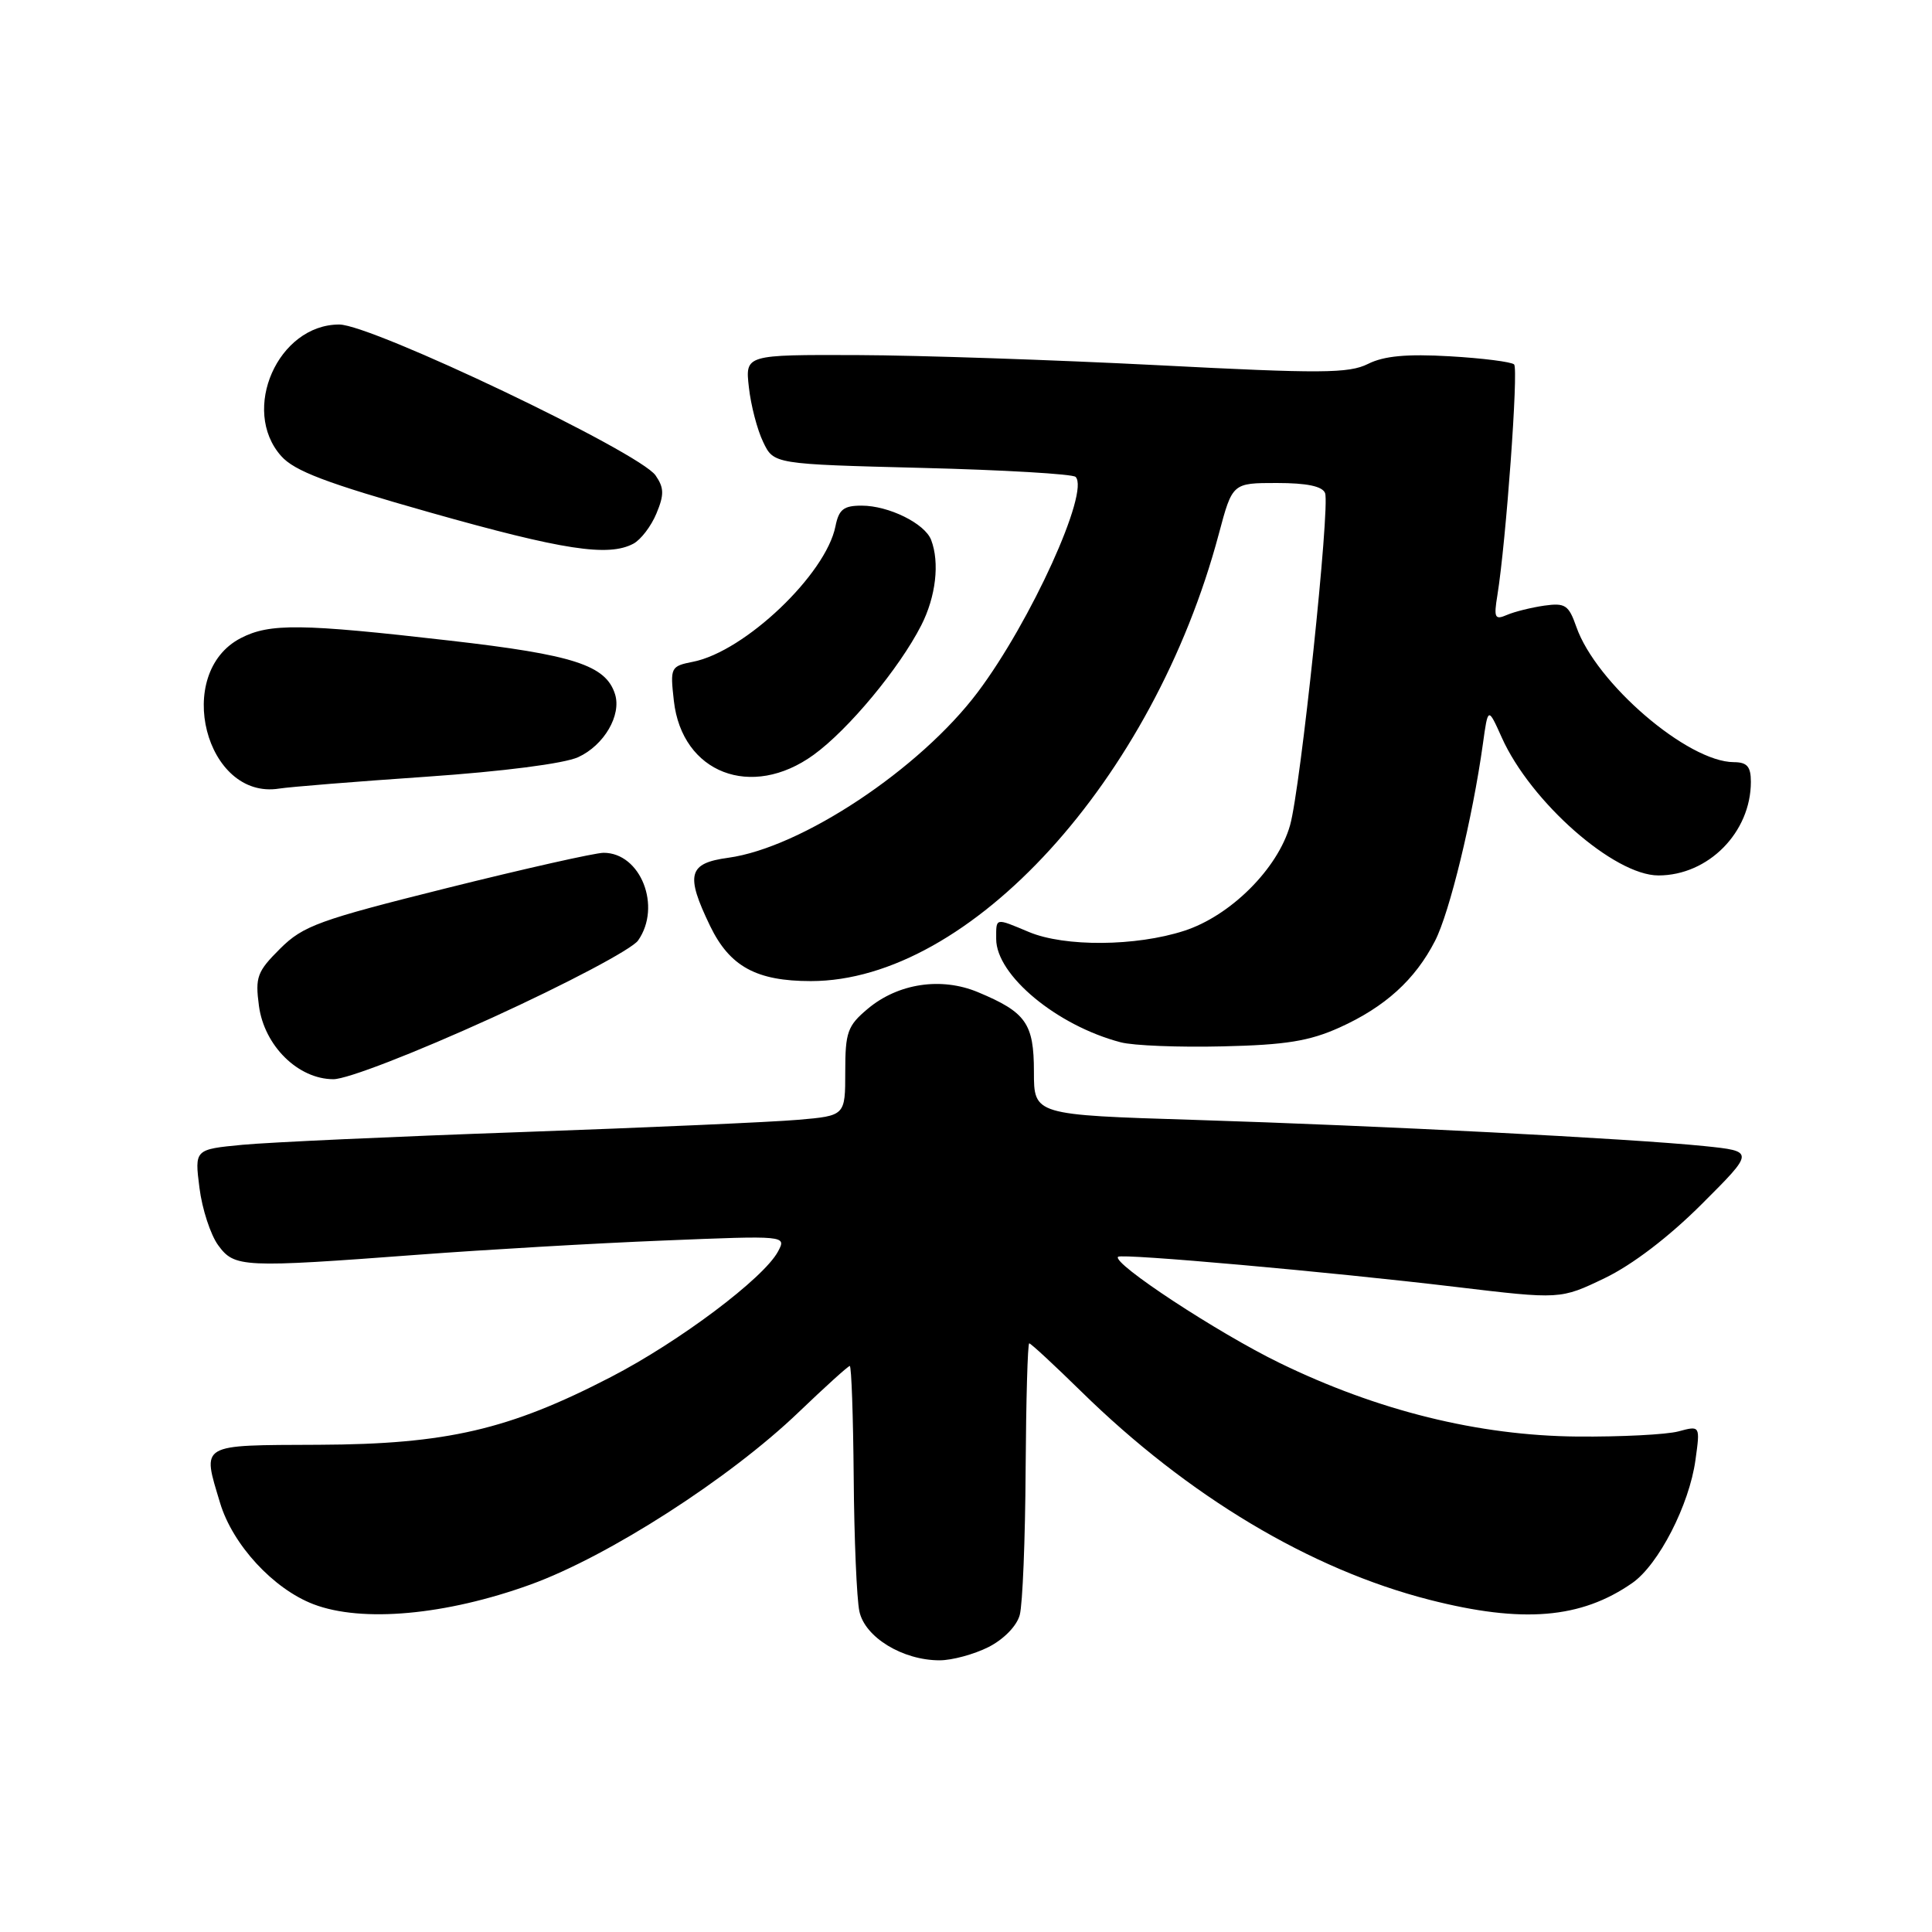 <?xml version="1.0" encoding="UTF-8" standalone="no"?>
<!DOCTYPE svg PUBLIC "-//W3C//DTD SVG 1.1//EN" "http://www.w3.org/Graphics/SVG/1.1/DTD/svg11.dtd" >
<svg xmlns="http://www.w3.org/2000/svg" xmlns:xlink="http://www.w3.org/1999/xlink" version="1.1" viewBox="0 0 256 256">
 <g >
 <path fill="currentColor"
d=" M 130.97 218.25 C 133.00 217.22 134.72 215.46 135.12 214.00 C 135.50 212.62 135.85 203.96 135.90 194.75 C 135.96 185.54 136.17 178.00 136.38 178.00 C 136.59 178.00 139.69 180.87 143.27 184.38 C 157.41 198.25 173.61 207.94 189.41 211.98 C 201.74 215.13 209.48 214.49 216.28 209.76 C 219.77 207.33 223.85 199.39 224.66 193.44 C 225.29 188.89 225.29 188.89 222.39 189.67 C 220.80 190.09 214.78 190.40 209.00 190.35 C 195.91 190.23 182.56 186.93 169.56 180.60 C 161.37 176.62 147.28 167.36 148.15 166.53 C 148.64 166.07 176.24 168.53 192.86 170.52 C 206.76 172.18 206.76 172.18 212.63 169.36 C 216.29 167.60 221.14 163.90 225.50 159.54 C 232.50 152.55 232.50 152.55 225.82 151.86 C 216.12 150.87 182.80 149.16 158.25 148.39 C 137.00 147.73 137.00 147.73 137.00 142.02 C 137.00 135.61 135.96 134.13 129.59 131.47 C 124.71 129.43 118.99 130.30 114.97 133.68 C 112.30 135.92 112.00 136.77 112.00 142.01 C 112.00 147.84 112.00 147.84 105.75 148.38 C 102.31 148.68 85.78 149.41 69.00 150.01 C 52.23 150.60 35.64 151.36 32.14 151.69 C 25.78 152.30 25.78 152.30 26.43 157.40 C 26.78 160.20 27.90 163.62 28.91 165.00 C 31.08 167.96 32.05 168.01 55.50 166.25 C 64.30 165.59 78.86 164.74 87.86 164.38 C 104.22 163.71 104.22 163.71 103.09 165.83 C 101.20 169.37 89.99 177.79 80.93 182.47 C 67.45 189.45 59.16 191.37 42.25 191.44 C 26.27 191.51 26.78 191.21 29.16 199.14 C 30.82 204.68 36.22 210.54 41.54 212.57 C 47.97 215.03 59.08 214.02 70.30 209.96 C 80.62 206.22 96.71 195.88 105.85 187.10 C 109.35 183.75 112.38 181.00 112.60 181.00 C 112.82 181.00 113.05 187.64 113.12 195.75 C 113.18 203.86 113.52 211.85 113.87 213.50 C 114.59 216.94 119.60 220.00 124.50 220.00 C 126.15 220.00 129.06 219.21 130.97 218.25 Z  M 65.22 134.85 C 75.08 130.35 83.75 125.77 84.55 124.62 C 87.70 120.13 84.90 113.00 79.98 113.00 C 78.87 113.00 69.53 115.10 59.23 117.67 C 42.26 121.91 40.18 122.66 37.12 125.70 C 34.07 128.74 33.80 129.46 34.31 133.28 C 35.02 138.58 39.51 143.00 44.18 143.00 C 45.99 143.00 54.92 139.54 65.22 134.85 Z  M 177.50 136.15 C 183.52 133.43 187.51 129.82 190.15 124.67 C 192.08 120.92 195.12 108.41 196.49 98.58 C 197.17 93.67 197.17 93.67 198.99 97.72 C 202.81 106.25 213.88 116.00 219.75 116.00 C 226.36 116.00 232.00 110.29 232.00 103.60 C 232.00 101.57 231.50 101.00 229.75 100.99 C 223.63 100.97 211.47 90.52 208.87 83.05 C 207.86 80.17 207.40 79.86 204.62 80.25 C 202.90 80.50 200.68 81.05 199.68 81.48 C 198.07 82.18 197.92 81.87 198.41 78.88 C 199.56 71.77 201.22 48.89 200.63 48.29 C 200.28 47.95 196.45 47.46 192.10 47.21 C 186.40 46.88 183.38 47.16 181.27 48.22 C 178.72 49.49 175.06 49.51 153.42 48.39 C 139.71 47.69 121.80 47.08 113.62 47.05 C 98.74 47.00 98.74 47.00 99.23 51.31 C 99.49 53.69 100.34 56.95 101.12 58.56 C 102.52 61.50 102.52 61.50 122.18 62.00 C 132.99 62.27 142.15 62.81 142.52 63.19 C 144.43 65.10 136.58 82.37 129.56 91.71 C 121.90 101.90 106.19 112.33 96.49 113.66 C 91.19 114.38 90.80 115.88 94.10 122.71 C 96.70 128.07 100.23 130.00 107.44 130.00 C 128.50 130.00 152.82 103.34 161.50 70.75 C 163.30 64.00 163.30 64.00 169.18 64.00 C 173.17 64.00 175.23 64.43 175.58 65.34 C 176.26 67.12 172.33 104.47 170.94 109.35 C 169.31 115.12 163.04 121.36 156.90 123.34 C 150.51 125.41 141.08 125.48 136.35 123.50 C 131.81 121.60 132.00 121.56 132.00 124.42 C 132.00 129.22 140.05 135.90 148.50 138.11 C 150.15 138.55 156.22 138.79 162.00 138.65 C 170.39 138.46 173.50 137.95 177.50 136.15 Z  M 56.50 102.92 C 66.65 102.22 74.75 101.18 76.61 100.33 C 80.04 98.76 82.38 94.76 81.49 91.97 C 80.27 88.14 76.02 86.76 59.57 84.88 C 39.88 82.62 35.74 82.57 31.91 84.55 C 22.93 89.19 27.24 106.05 37.00 104.49 C 38.38 104.27 47.15 103.56 56.50 102.92 Z  M 107.81 100.02 C 112.41 96.69 119.16 88.57 122.07 82.86 C 124.01 79.06 124.53 74.55 123.38 71.54 C 122.54 69.36 117.76 67.00 114.17 67.00 C 111.78 67.00 111.15 67.50 110.70 69.75 C 109.42 76.11 98.70 86.31 91.86 87.68 C 88.85 88.28 88.79 88.41 89.29 92.87 C 90.37 102.44 99.57 105.99 107.81 100.02 Z  M 83.93 72.04 C 84.92 71.51 86.29 69.71 86.98 68.04 C 88.02 65.55 88.00 64.64 86.87 63.00 C 84.76 59.93 49.27 43.00 44.95 43.00 C 36.84 43.00 31.84 54.32 37.25 60.42 C 39.02 62.42 43.23 64.01 57.00 67.91 C 74.61 72.89 80.61 73.81 83.93 72.04 Z "/>
</g>
</svg>